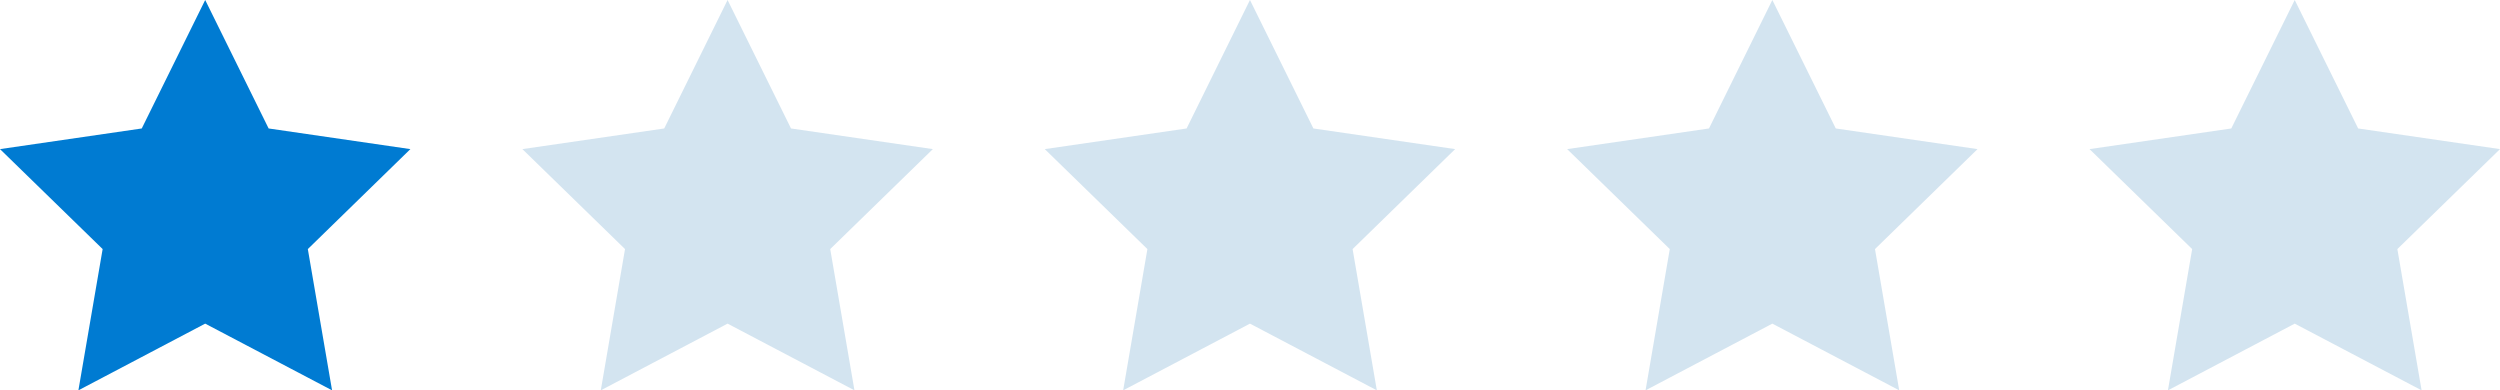 <svg xmlns="http://www.w3.org/2000/svg" id="레이어_2" width="299.11" height="46.7" data-name="레이어 2" viewBox="0 0 299.11 46.7">
    <defs>
        <style>
            .cls-1{fill:#007bd2}.cls-2{fill:#d3e4f0}
        </style>
    </defs>
    <g id="레이어_1" data-name="레이어 1">
        <path id="패스_2478" d="M24.55 0l7.59 15.37 16.96 2.47L36.83 29.8l2.9 16.9-15.18-7.98L9.38 46.7l2.9-16.9L0 17.84l16.96-2.47z" class="cls-1" data-name="패스 2478"/>
        <path id="패스_2479" d="M87.05 0l7.59 15.37 16.97 2.47L99.33 29.8l2.9 16.9-15.18-7.98-15.17 7.98 2.9-16.9L62.5 17.84l16.97-2.47z" class="cls-2" data-name="패스 2479"/>
        <path id="패스_2480" d="M149.55 0l7.59 15.37 16.96 2.47-12.27 11.96 2.9 16.9-15.18-7.98-15.17 7.98 2.9-16.9L125 17.84l16.97-2.47z" class="cls-2" data-name="패스 2480"/>
        <path id="패스_2481" d="M212.05 0l7.59 15.37 16.96 2.47-12.27 11.96 2.9 16.9-15.18-7.98-15.17 7.98 2.9-16.9-12.28-11.96 16.97-2.47z" class="cls-2" data-name="패스 2481"/>
        <path id="패스_2482" d="M274.55 0l7.59 15.37 16.97 2.47-12.28 11.96 2.9 16.9-15.18-7.98-15.17 7.98 2.9-16.9L250 17.84l16.96-2.47z" class="cls-2" data-name="패스 2482"/>
    </g>
</svg>
